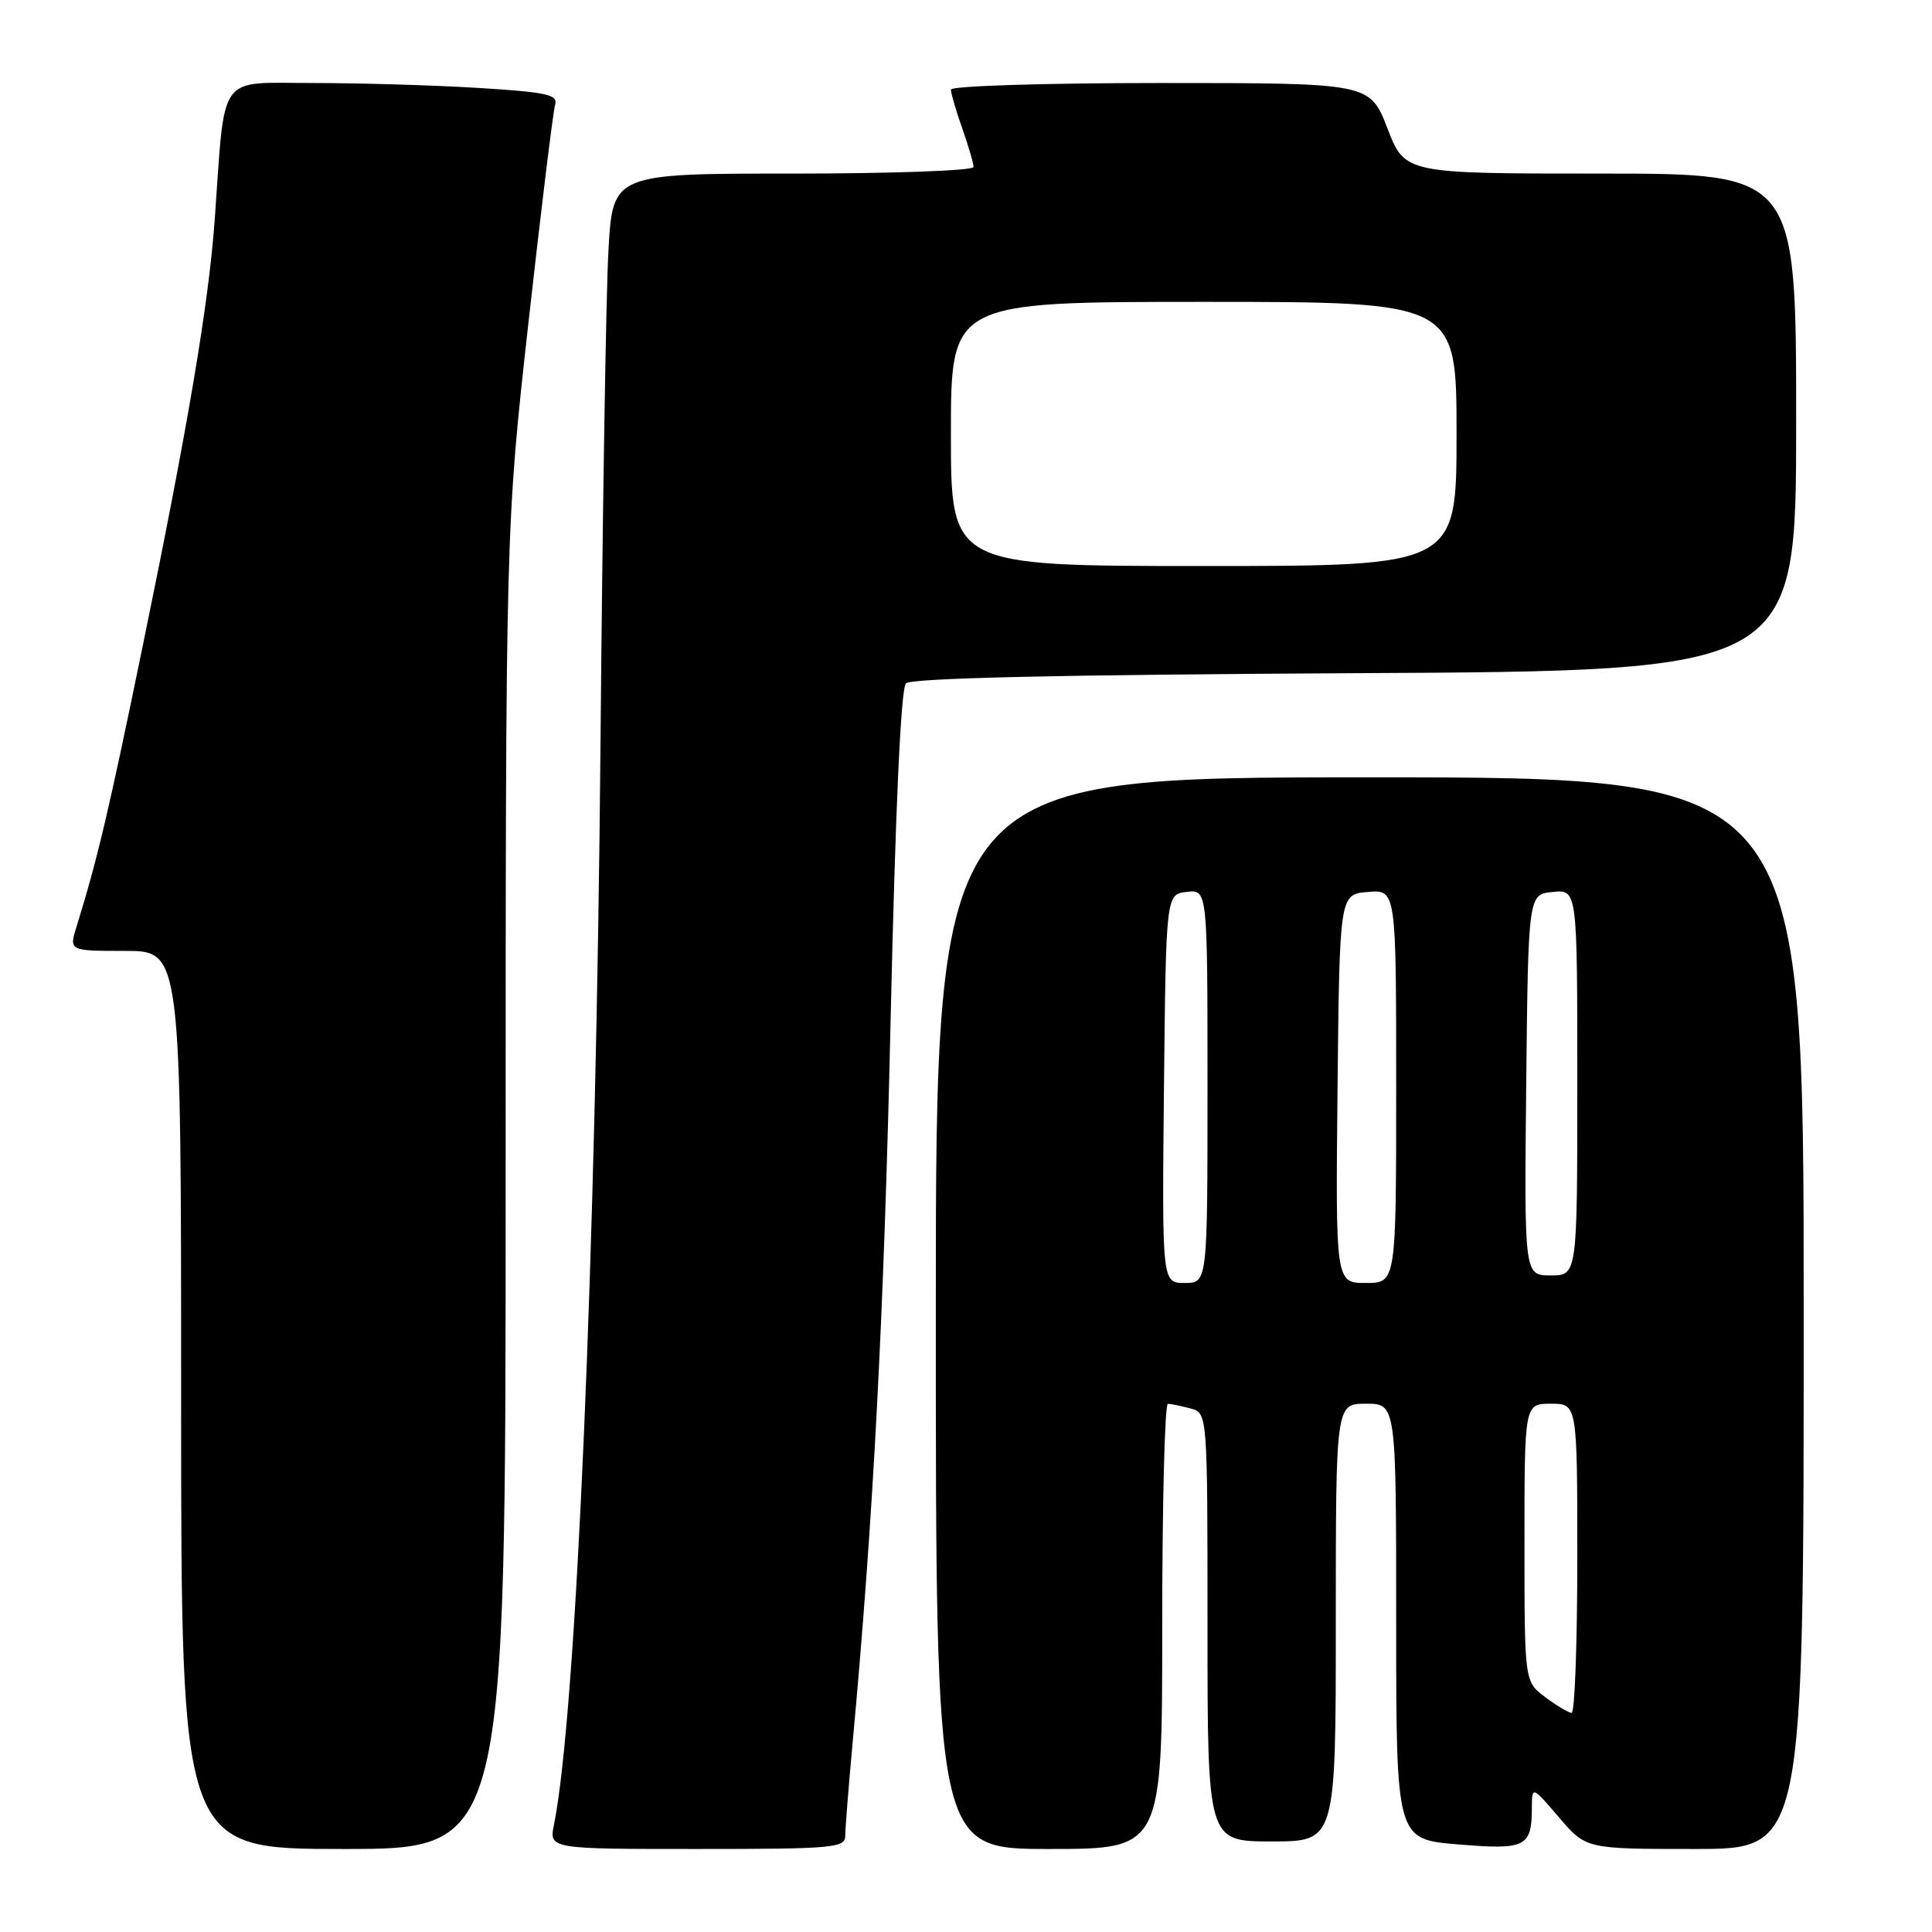 <?xml version="1.0" encoding="UTF-8" standalone="no"?>
<!DOCTYPE svg PUBLIC "-//W3C//DTD SVG 1.1//EN" "http://www.w3.org/Graphics/SVG/1.1/DTD/svg11.dtd" >
<svg xmlns="http://www.w3.org/2000/svg" xmlns:xlink="http://www.w3.org/1999/xlink" version="1.1" viewBox="0 0 256 256">
 <g >
 <path fill="currentColor"
d=" M 67.00 157.43 C 67.00 69.86 67.00 69.86 70.03 42.68 C 71.70 27.73 73.29 14.78 73.55 13.90 C 73.97 12.54 72.50 12.21 63.36 11.65 C 57.49 11.29 47.63 11.00 41.44 11.00 C 28.71 11.00 29.86 9.40 28.46 29.00 C 27.66 40.17 24.97 56.17 18.93 85.50 C 14.39 107.61 12.92 113.83 10.15 122.75 C 9.14 126.00 9.14 126.00 16.57 126.00 C 24.00 126.00 24.00 126.00 24.00 185.50 C 24.00 245.00 24.00 245.00 45.50 245.00 C 67.00 245.00 67.00 245.00 67.00 157.43 Z  M 112.00 243.25 C 112.00 242.29 112.44 236.78 112.97 231.00 C 115.72 201.23 117.12 174.61 118.01 135.18 C 118.64 107.29 119.37 91.23 120.04 90.55 C 120.75 89.85 140.28 89.40 179.55 89.20 C 238.00 88.91 238.00 88.91 238.00 55.95 C 238.00 23.00 238.00 23.00 212.08 23.00 C 186.16 23.00 186.16 23.00 183.84 17.00 C 181.51 11.00 181.51 11.00 153.76 11.00 C 138.49 11.00 126.00 11.39 126.00 11.87 C 126.00 12.36 126.67 14.66 127.50 17.00 C 128.32 19.34 129.00 21.64 129.00 22.13 C 129.00 22.61 118.24 23.00 105.10 23.00 C 81.19 23.00 81.19 23.00 80.62 33.25 C 80.30 38.89 79.83 68.25 79.57 98.50 C 78.99 165.92 76.36 227.13 73.41 241.75 C 72.75 245.00 72.75 245.00 92.38 245.00 C 110.40 245.00 112.00 244.86 112.00 243.25 Z  M 154.00 215.50 C 154.00 199.28 154.34 186.01 154.75 186.01 C 155.16 186.02 156.51 186.30 157.75 186.63 C 160.00 187.23 160.00 187.23 160.00 215.62 C 160.00 244.00 160.00 244.00 168.50 244.00 C 177.00 244.00 177.00 244.00 177.00 215.00 C 177.00 186.00 177.00 186.00 181.00 186.00 C 185.00 186.00 185.00 186.00 185.00 214.86 C 185.00 243.71 185.00 243.71 193.17 244.39 C 202.16 245.14 202.96 244.75 202.98 239.57 C 203.00 236.64 203.00 236.64 206.58 240.82 C 210.16 245.00 210.16 245.00 224.58 245.00 C 239.00 245.00 239.00 245.00 239.00 174.00 C 239.00 103.00 239.00 103.00 181.50 103.00 C 124.00 103.00 124.00 103.00 124.00 174.00 C 124.00 245.00 124.00 245.00 139.00 245.00 C 154.00 245.00 154.00 245.00 154.00 215.50 Z  M 126.00 57.50 C 126.00 40.00 126.00 40.00 159.50 40.00 C 193.00 40.00 193.00 40.00 193.00 57.50 C 193.00 75.00 193.00 75.00 159.50 75.00 C 126.00 75.00 126.00 75.00 126.00 57.50 Z  M 204.75 224.88 C 202.00 222.83 202.00 222.83 202.00 204.42 C 202.00 186.00 202.00 186.00 205.50 186.00 C 209.00 186.00 209.00 186.00 209.00 206.50 C 209.00 217.78 208.66 226.99 208.25 226.97 C 207.84 226.95 206.26 226.01 204.75 224.88 Z  M 154.23 144.25 C 154.50 118.50 154.50 118.50 157.25 118.18 C 160.00 117.87 160.00 117.87 160.00 143.93 C 160.00 170.00 160.00 170.00 156.98 170.00 C 153.97 170.00 153.97 170.00 154.23 144.25 Z  M 177.23 144.25 C 177.50 118.50 177.50 118.50 181.25 118.19 C 185.00 117.88 185.00 117.88 185.00 143.94 C 185.00 170.00 185.00 170.00 180.98 170.00 C 176.97 170.00 176.97 170.00 177.23 144.25 Z  M 202.23 143.75 C 202.50 118.50 202.50 118.50 205.75 118.19 C 209.00 117.87 209.00 117.87 209.00 143.44 C 209.00 169.00 209.00 169.00 205.48 169.00 C 201.97 169.00 201.97 169.00 202.23 143.75 Z "/>
</g>
</svg>
